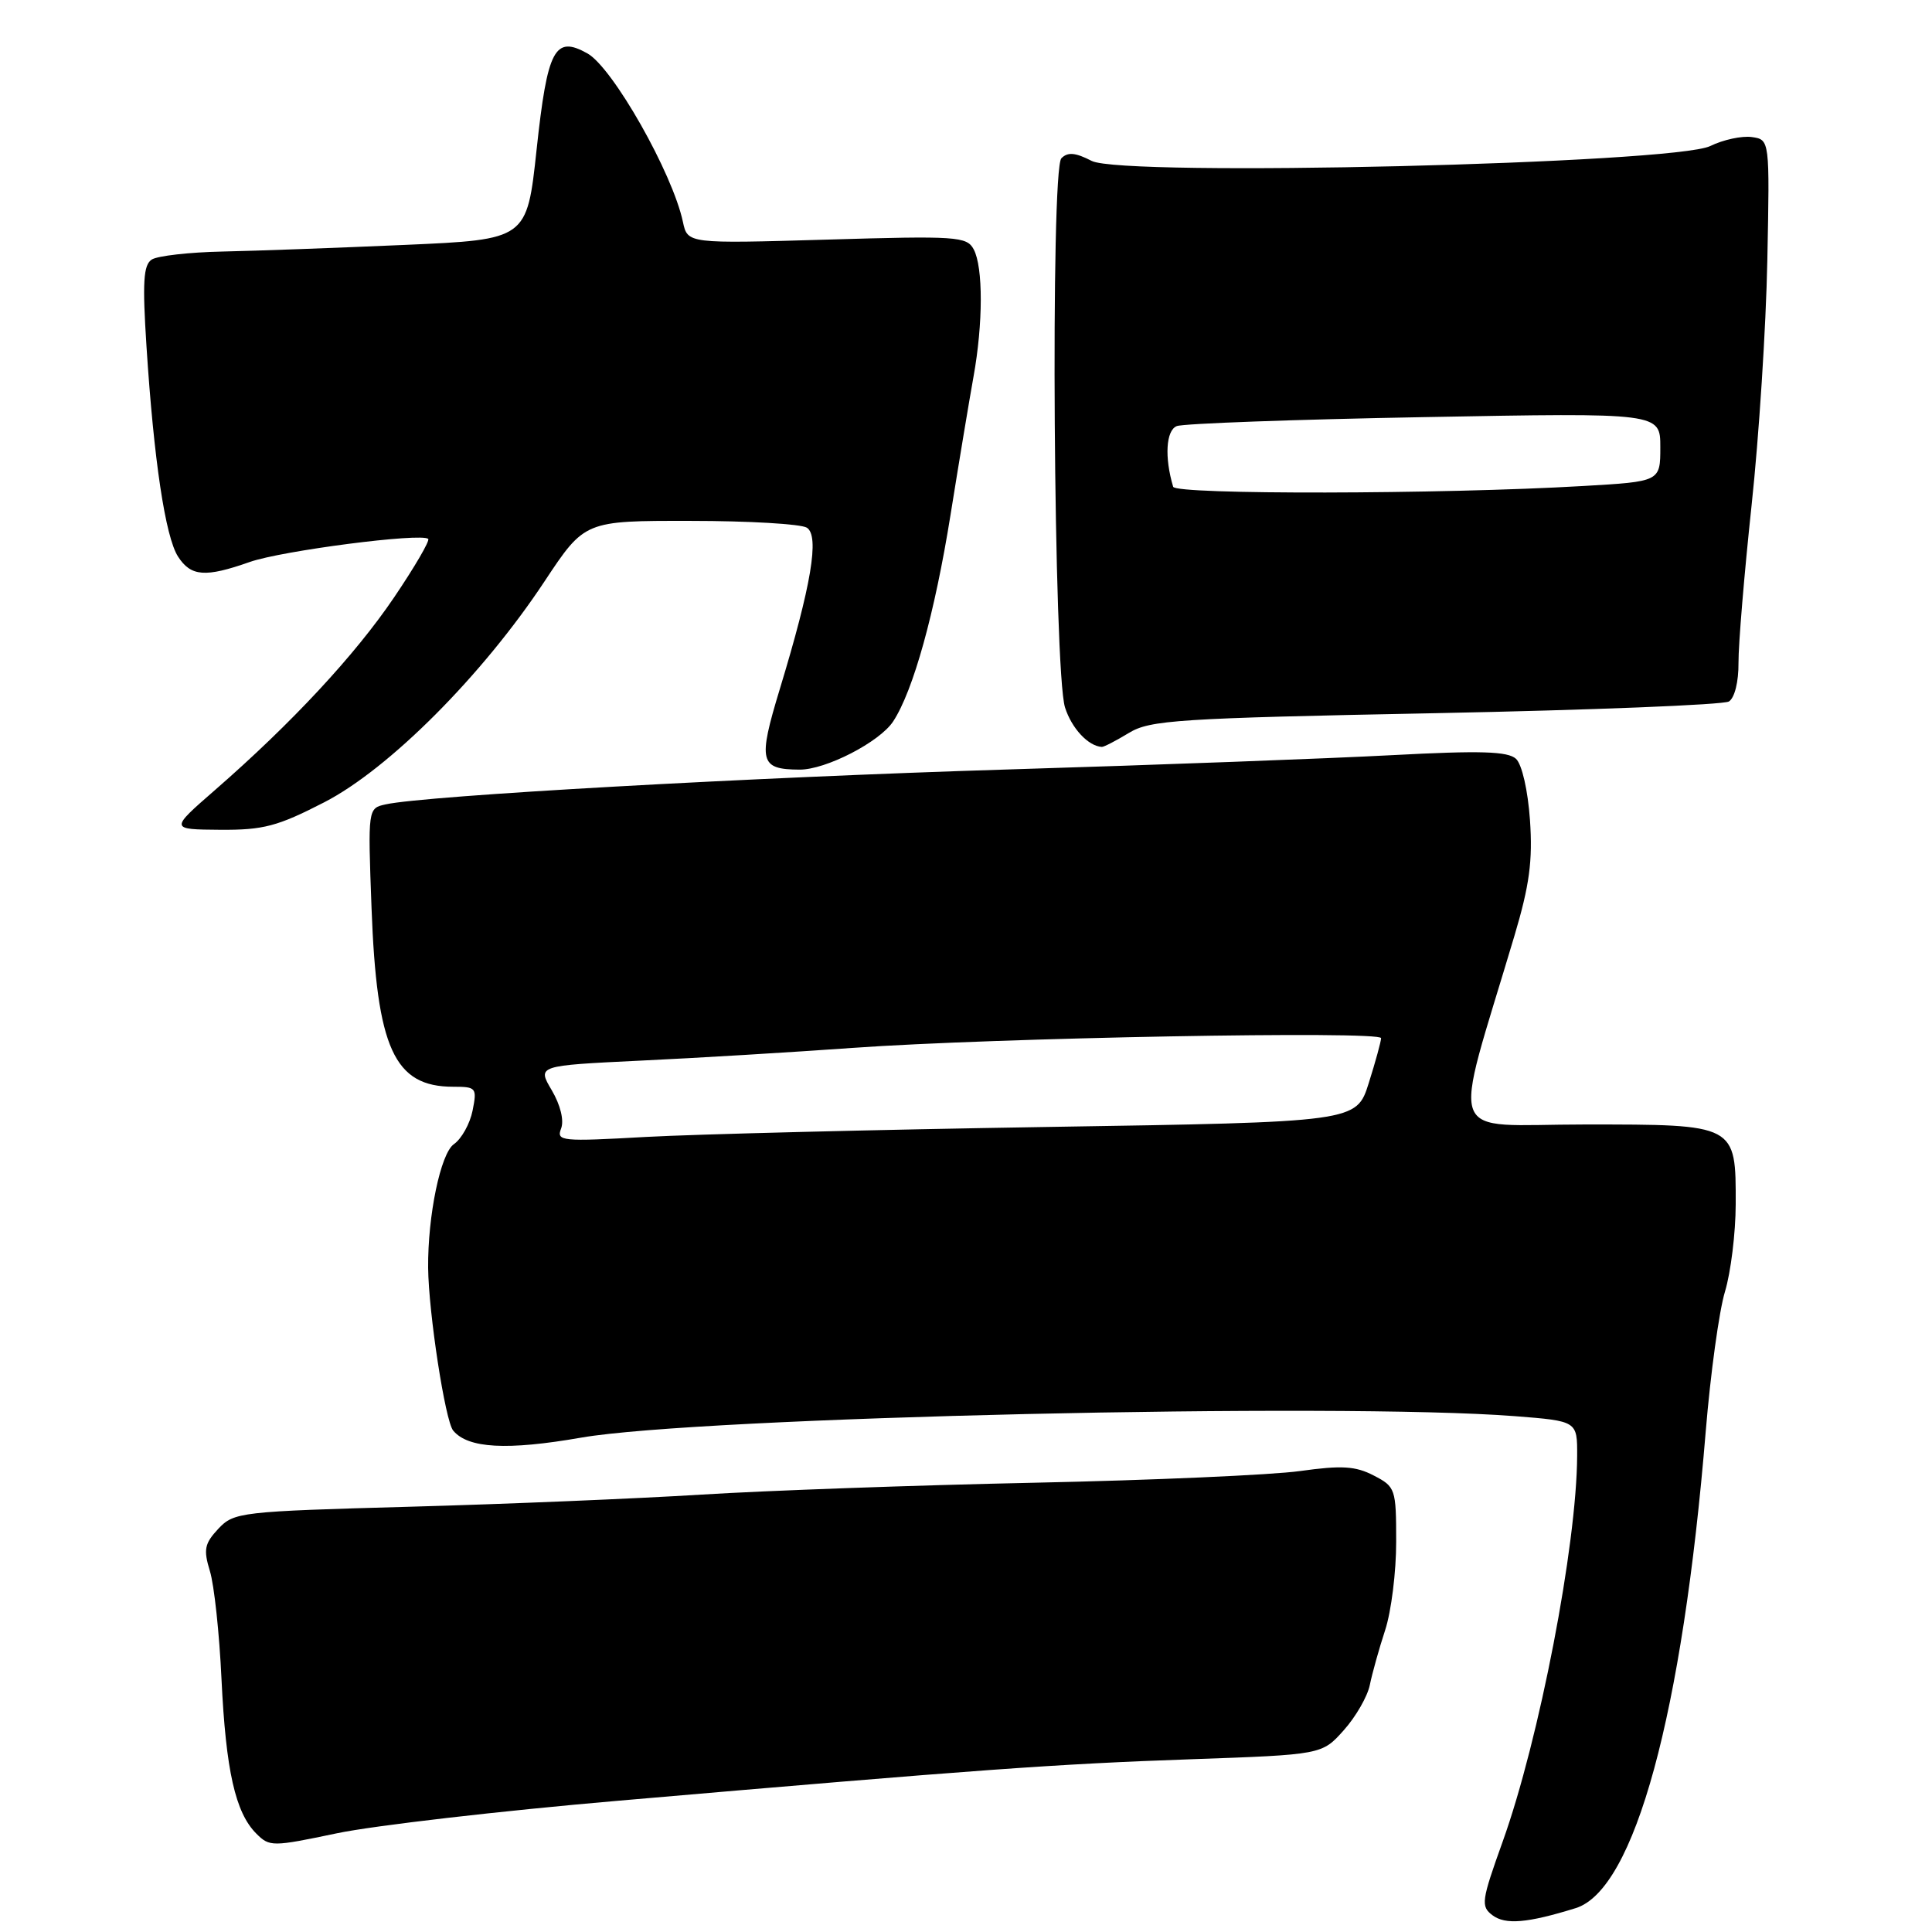 <?xml version="1.0" encoding="UTF-8" standalone="no"?>
<!DOCTYPE svg PUBLIC "-//W3C//DTD SVG 1.1//EN" "http://www.w3.org/Graphics/SVG/1.1/DTD/svg11.dtd" >
<svg xmlns="http://www.w3.org/2000/svg" xmlns:xlink="http://www.w3.org/1999/xlink" version="1.1" viewBox="0 0 256 256">
 <g >
 <path fill="currentColor"
d=" M 208.78 252.84 C 216.59 250.42 222.94 227.15 226.02 189.64 C 226.65 182.02 227.79 173.70 228.57 171.14 C 229.34 168.59 229.98 163.39 229.99 159.58 C 230.01 148.94 230.11 149.00 209.97 149.00 C 191.26 149.00 192.35 151.94 200.67 124.00 C 202.67 117.28 203.10 114.06 202.73 108.66 C 202.45 104.71 201.67 101.29 200.88 100.55 C 199.80 99.55 196.19 99.44 184.50 100.06 C 176.25 100.50 153.30 101.36 133.50 101.96 C 99.52 103.00 56.36 105.42 51.12 106.58 C 48.74 107.10 48.74 107.10 49.23 120.30 C 49.92 138.94 52.23 144.00 60.06 144.00 C 63.11 144.00 63.22 144.14 62.62 147.16 C 62.27 148.90 61.16 150.90 60.14 151.61 C 58.38 152.84 56.67 161.09 56.73 168.00 C 56.79 173.95 58.99 188.29 60.05 189.56 C 62.01 191.92 67.17 192.21 77.03 190.49 C 92.68 187.77 177.34 185.83 200.75 187.65 C 209.00 188.30 209.00 188.30 208.98 192.90 C 208.93 204.73 203.97 230.47 199.12 244.00 C 196.29 251.89 196.19 252.59 197.76 253.78 C 199.48 255.07 202.39 254.82 208.78 252.84 Z  M 82.00 238.60 C 129.86 234.46 139.84 233.74 157.83 233.11 C 175.17 232.50 175.17 232.50 178.06 229.26 C 179.66 227.47 181.21 224.77 181.51 223.26 C 181.82 221.74 182.73 218.47 183.54 216.00 C 184.35 213.53 185.01 208.25 185.00 204.28 C 185.00 197.28 184.91 197.00 182.02 195.51 C 179.61 194.26 177.78 194.15 172.27 194.92 C 168.55 195.44 152.68 196.14 137.00 196.47 C 121.32 196.80 101.53 197.51 93.00 198.04 C 84.47 198.57 67.05 199.30 54.29 199.65 C 31.83 200.27 31.00 200.37 28.93 202.57 C 27.10 204.53 26.94 205.32 27.81 208.17 C 28.38 210.00 29.07 216.45 29.35 222.50 C 29.93 234.60 31.18 240.18 33.96 242.96 C 35.72 244.72 36.06 244.72 44.64 242.92 C 49.51 241.90 66.32 239.95 82.00 238.60 Z  M 42.96 106.31 C 51.54 101.90 63.94 89.47 72.17 77.01 C 77.48 69.00 77.48 69.00 91.49 69.02 C 99.19 69.02 106.13 69.43 106.91 69.92 C 108.61 71.00 107.51 77.55 103.32 91.33 C 100.41 100.91 100.66 101.95 105.93 101.98 C 109.40 102.01 116.56 98.32 118.35 95.59 C 121.01 91.53 123.86 81.28 125.95 68.22 C 127.07 61.22 128.44 53.00 128.99 49.94 C 130.27 42.88 130.28 35.40 129.02 33.04 C 128.11 31.33 126.77 31.24 109.58 31.75 C 91.11 32.29 91.11 32.29 90.49 29.40 C 89.12 22.94 81.20 8.97 77.84 7.08 C 73.50 4.65 72.54 6.48 71.10 19.84 C 69.82 31.74 69.82 31.74 53.66 32.45 C 44.77 32.84 33.90 33.24 29.50 33.33 C 25.10 33.42 20.88 33.90 20.11 34.39 C 19.00 35.11 18.86 37.38 19.41 45.89 C 20.38 60.95 21.91 71.14 23.59 73.75 C 25.30 76.40 27.21 76.54 33.08 74.47 C 37.33 72.97 55.90 70.57 56.74 71.41 C 56.98 71.64 54.94 75.14 52.21 79.17 C 47.04 86.81 38.64 95.84 28.47 104.70 C 22.50 109.90 22.50 109.90 29.15 109.95 C 34.90 109.99 36.76 109.50 42.96 106.31 Z  M 149.58 97.12 C 152.38 95.41 156.02 95.17 190.21 94.50 C 210.87 94.09 228.36 93.39 229.09 92.95 C 229.85 92.47 230.38 90.34 230.36 87.82 C 230.34 85.44 231.12 76.08 232.09 67.00 C 233.07 57.92 234.01 43.30 234.18 34.50 C 234.50 18.50 234.50 18.50 232.12 18.16 C 230.81 17.98 228.33 18.51 226.62 19.35 C 221.81 21.70 148.78 23.46 144.65 21.32 C 142.50 20.21 141.48 20.12 140.64 20.97 C 139.17 22.43 139.61 88.99 141.12 93.74 C 142.00 96.51 144.20 98.87 146.00 98.97 C 146.28 98.98 147.88 98.15 149.58 97.12 Z  M 74.35 149.53 C 74.76 148.45 74.26 146.42 73.11 144.46 C 71.18 141.20 71.18 141.20 84.84 140.54 C 92.35 140.19 105.03 139.42 113.00 138.85 C 131.69 137.51 183.00 136.56 183.00 137.56 C 183.00 137.98 182.27 140.65 181.37 143.50 C 179.74 148.68 179.74 148.68 138.62 149.33 C 116.00 149.69 92.14 150.29 85.58 150.65 C 74.38 151.28 73.70 151.22 74.35 149.53 Z  M 155.45 64.50 C 154.28 60.60 154.50 57.02 155.93 56.46 C 156.79 56.12 171.56 55.58 188.75 55.27 C 220.00 54.69 220.00 54.69 220.00 59.25 C 220.00 63.81 220.00 63.81 209.75 64.40 C 190.96 65.50 155.76 65.56 155.45 64.50 Z "/>
</g>
</svg>